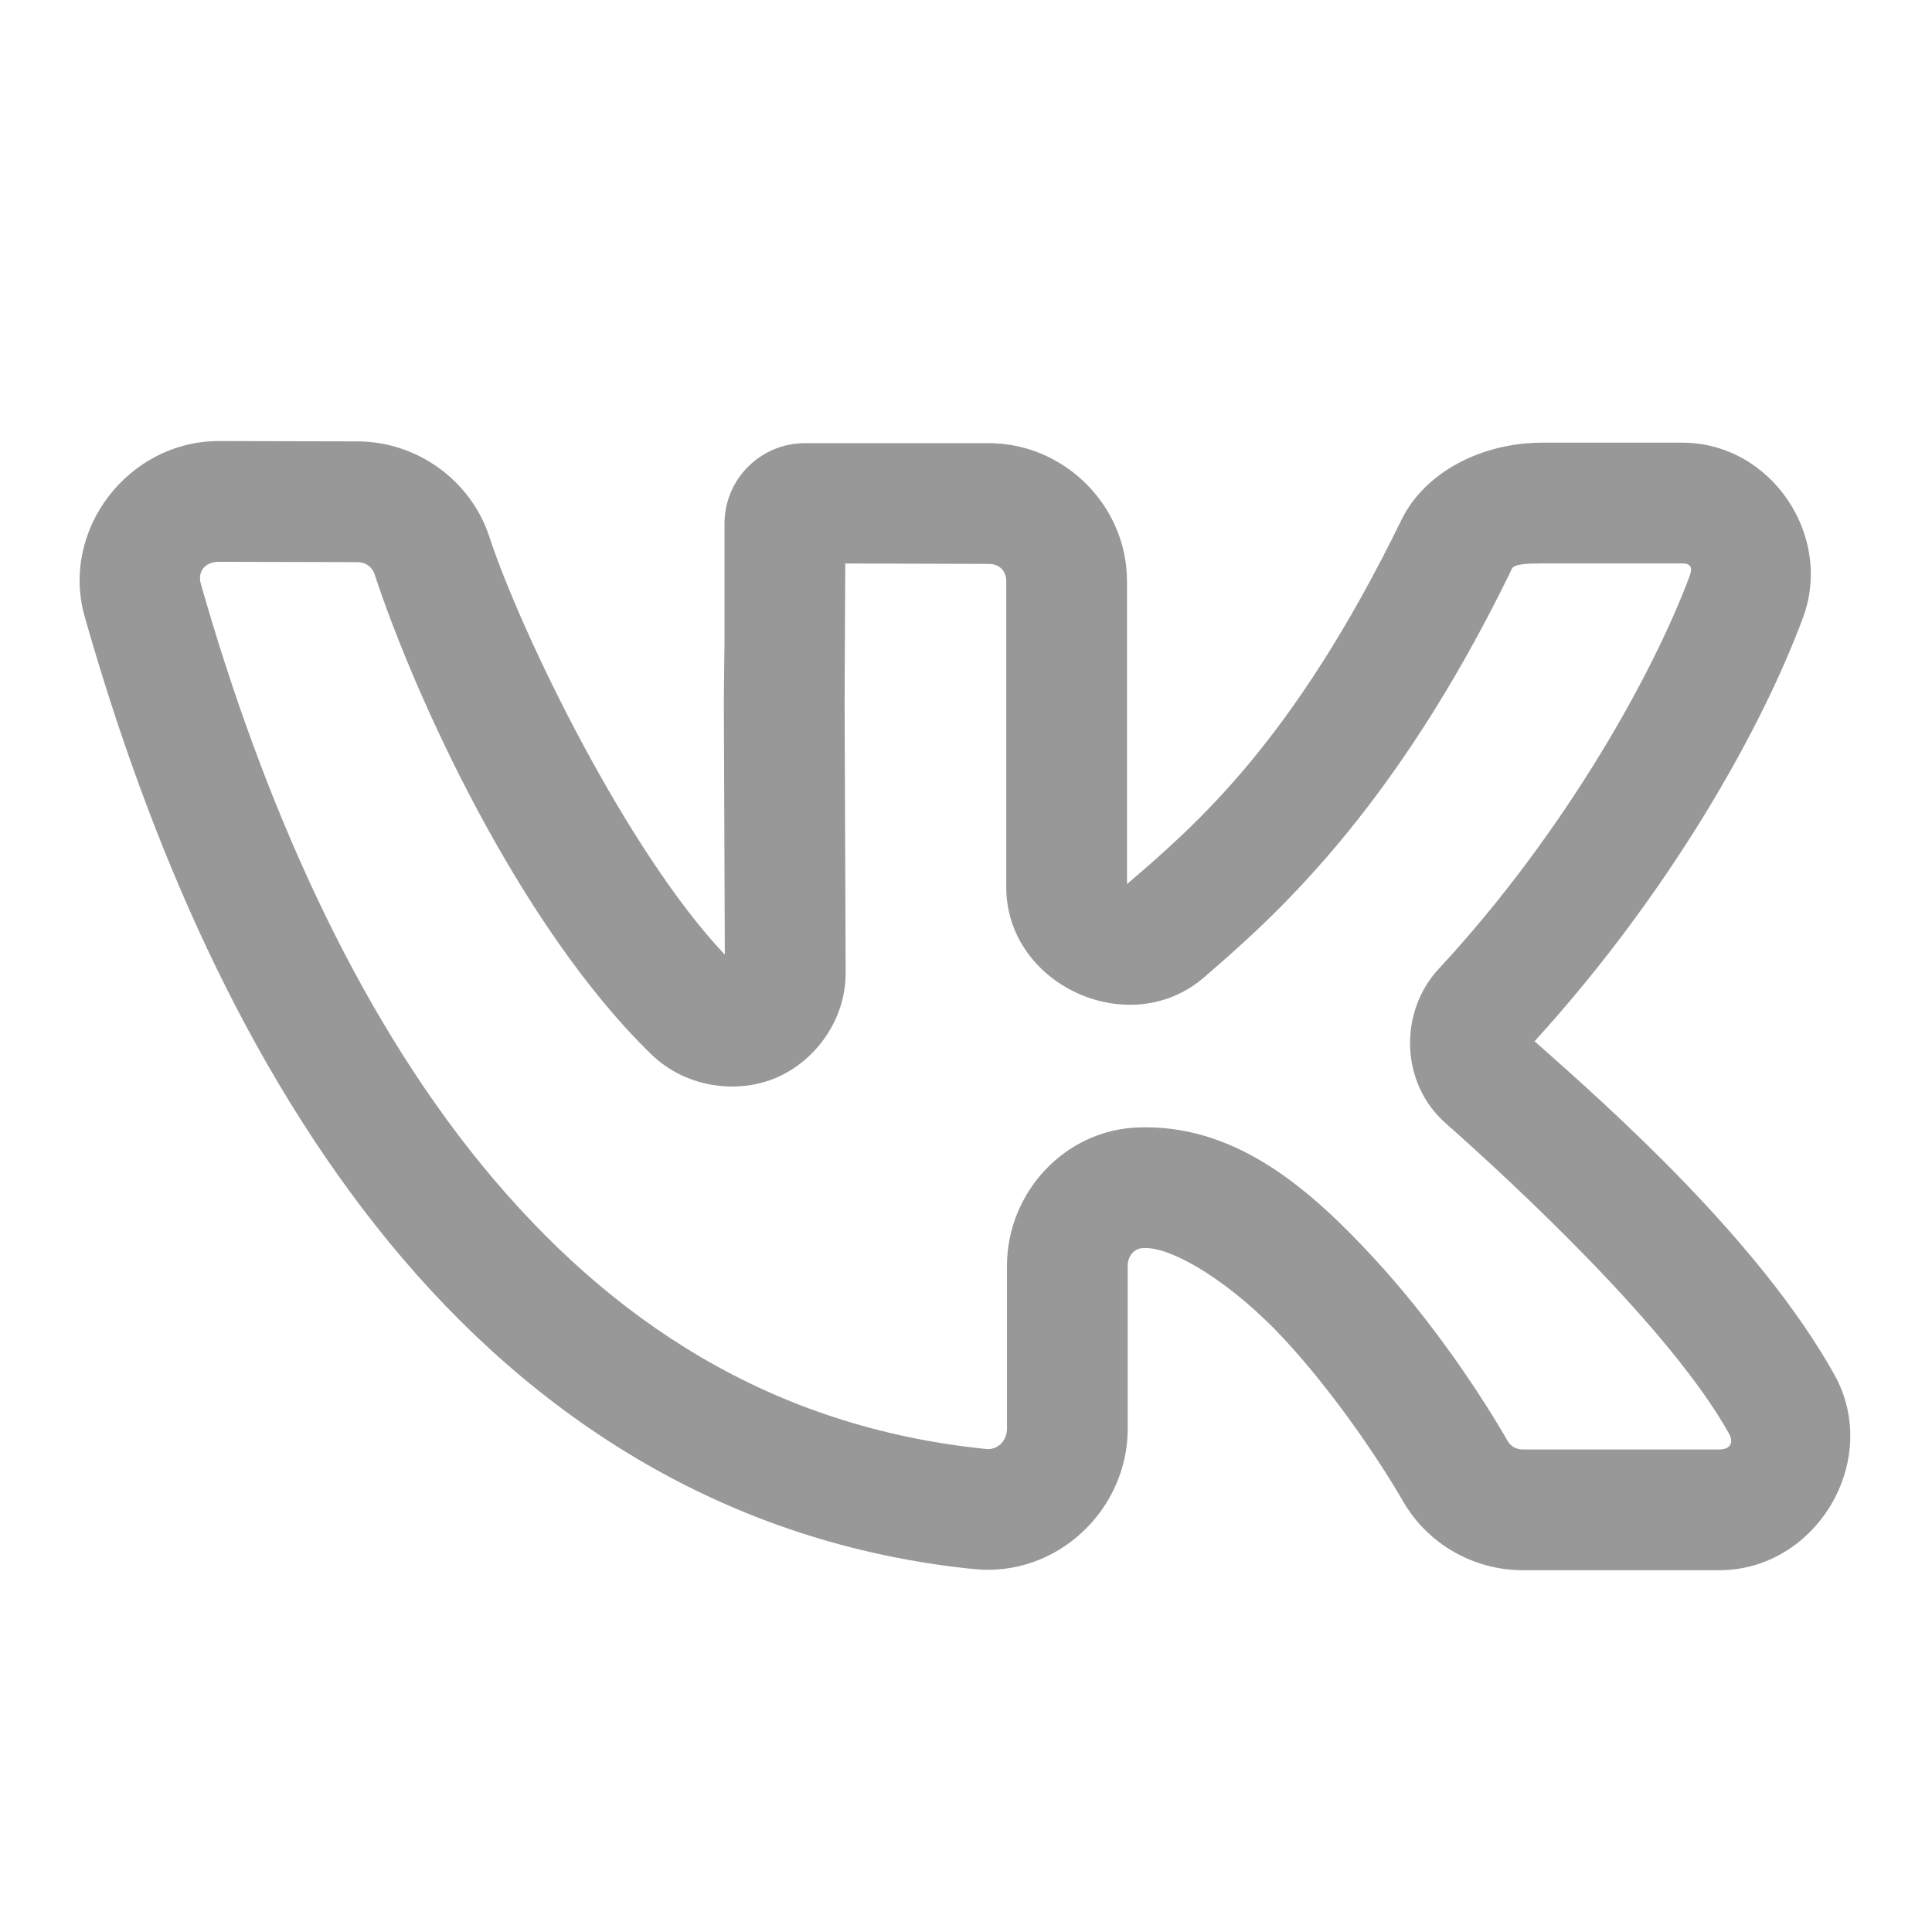 <svg width="24" height="24" viewBox="0 0 24 24" fill="none" xmlns="http://www.w3.org/2000/svg">
<path d="M2.718 5.479C1.597 5.479 0.744 6.581 1.053 7.664C1.857 10.488 3.05 13.254 4.831 15.429C6.612 17.603 9.02 19.18 12.1 19.492C13.125 19.596 14.009 18.761 14.009 17.747V15.724C14.009 15.597 14.095 15.508 14.193 15.505C14.211 15.504 14.226 15.504 14.235 15.504C14.589 15.504 15.316 15.947 15.954 16.636C16.592 17.325 17.157 18.177 17.429 18.649C17.736 19.183 18.309 19.506 18.918 19.506H21.354C22.568 19.507 23.38 18.136 22.786 17.074C21.854 15.407 19.994 13.757 19.063 12.935C20.768 11.063 21.898 9.023 22.398 7.671C22.776 6.649 21.997 5.499 20.898 5.499H19.159C18.403 5.499 17.698 5.867 17.41 6.457C16.056 9.231 14.85 10.25 14 10.983V7.22C14 6.281 13.221 5.507 12.285 5.505H10C9.448 5.505 9 5.952 9 6.505C9 6.864 9 7.333 9 8C9 8 8.992 8.556 8.992 8.72L9.004 11.859C7.792 10.582 6.476 7.875 6.079 6.668C5.847 5.963 5.18 5.486 4.443 5.483L2.718 5.479ZM2.718 6.979L4.439 6.983C4.545 6.984 4.623 7.041 4.654 7.136C5.147 8.635 6.443 11.493 8.086 13.093C8.512 13.508 9.139 13.593 9.624 13.396C10.109 13.198 10.505 12.688 10.505 12.088L10.492 8.72L10.5 7L12.282 7.005C12.414 7.005 12.5 7.091 12.5 7.22V11.021C12.5 12.239 14.033 12.938 14.955 12.143C15.8 11.413 17.296 10.11 18.758 7.115C18.792 7.046 18.762 6.999 19.159 6.999H20.898C21 6.999 21.029 7.047 20.991 7.15C20.566 8.3 19.48 10.303 17.871 12.037C17.375 12.572 17.395 13.455 17.956 13.951C18.835 14.729 20.754 16.513 21.477 17.806C21.543 17.924 21.493 18.006 21.355 18.006H18.918C18.834 18.006 18.765 17.965 18.729 17.901C18.404 17.337 17.808 16.429 17.055 15.616C16.301 14.803 15.405 14.004 14.235 14.004C14.202 14.004 14.175 14.004 14.154 14.005H14.152C13.222 14.031 12.509 14.821 12.509 15.724V17.747C12.509 17.903 12.389 18.014 12.251 18C9.589 17.73 7.583 16.422 5.991 14.479C4.4 12.535 3.263 9.948 2.495 7.253C2.452 7.102 2.544 6.979 2.718 6.979Z" fill="#989898"/>
</svg>

